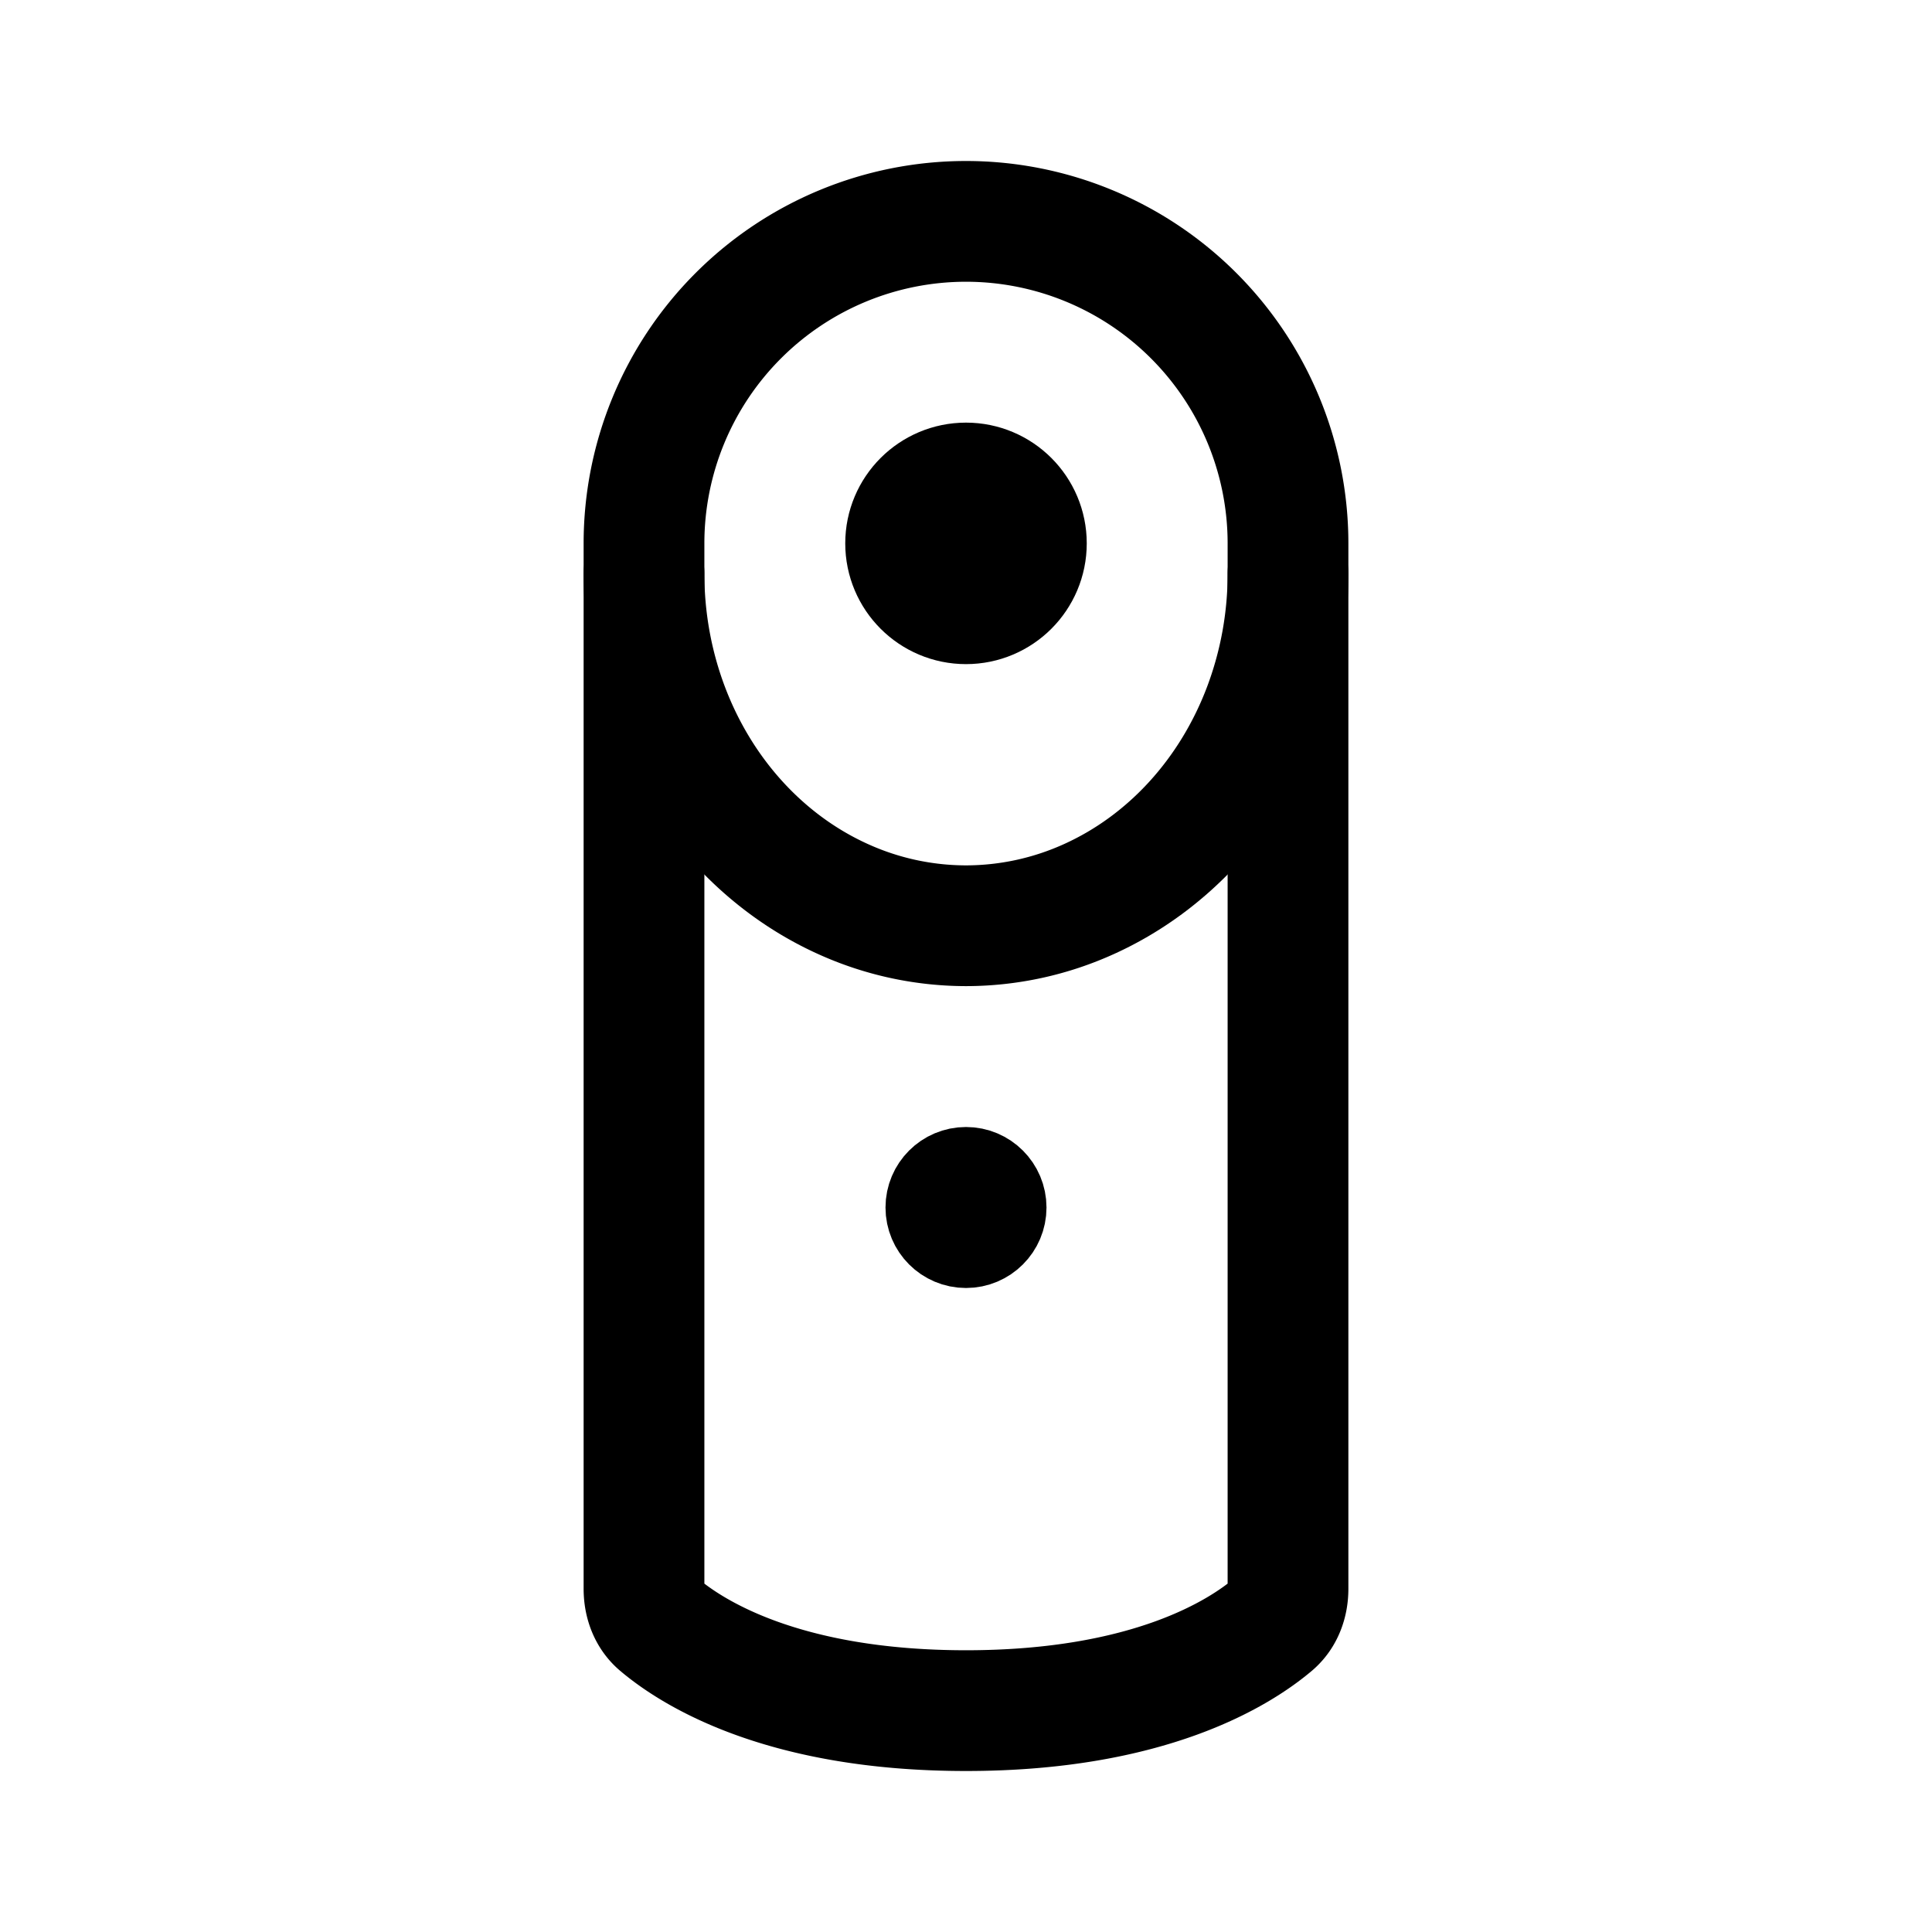 <svg width="192" height="192" viewBox="0 0 192 192" fill="none" xmlns="http://www.w3.org/2000/svg"><path d="M64 54v103.895c0 1.363.464 2.685 1.503 3.565C68.781 164.236 77.78 170 96 170s27.219-5.764 30.497-8.54c1.039-.88 1.503-2.202 1.503-3.565V54m0 0a32.003 32.003 0 0 0-32-32 32 32 0 0 0-32 32" stroke="#000" stroke-width="12" stroke-linecap="round" stroke-linejoin="round"/><path d="M64 57c0 4.596.828 9.147 2.436 13.394 1.608 4.246 3.965 8.105 6.937 11.355 2.971 3.25 6.499 5.828 10.381 7.587A29.636 29.636 0 0 0 96 92a29.64 29.64 0 0 0 12.246-2.664c3.882-1.76 7.41-4.337 10.381-7.587 2.972-3.25 5.329-7.109 6.937-11.355A37.87 37.87 0 0 0 128 57" stroke="#000" stroke-width="12" stroke-linecap="round" stroke-linejoin="round"/><circle cx="96" cy="54" r="6" stroke="#000" stroke-width="12" stroke-linecap="round" stroke-linejoin="round"/><circle cx="96" cy="120" r="4" stroke="#000" stroke-width="8" stroke-linecap="round" stroke-linejoin="round"/></svg>